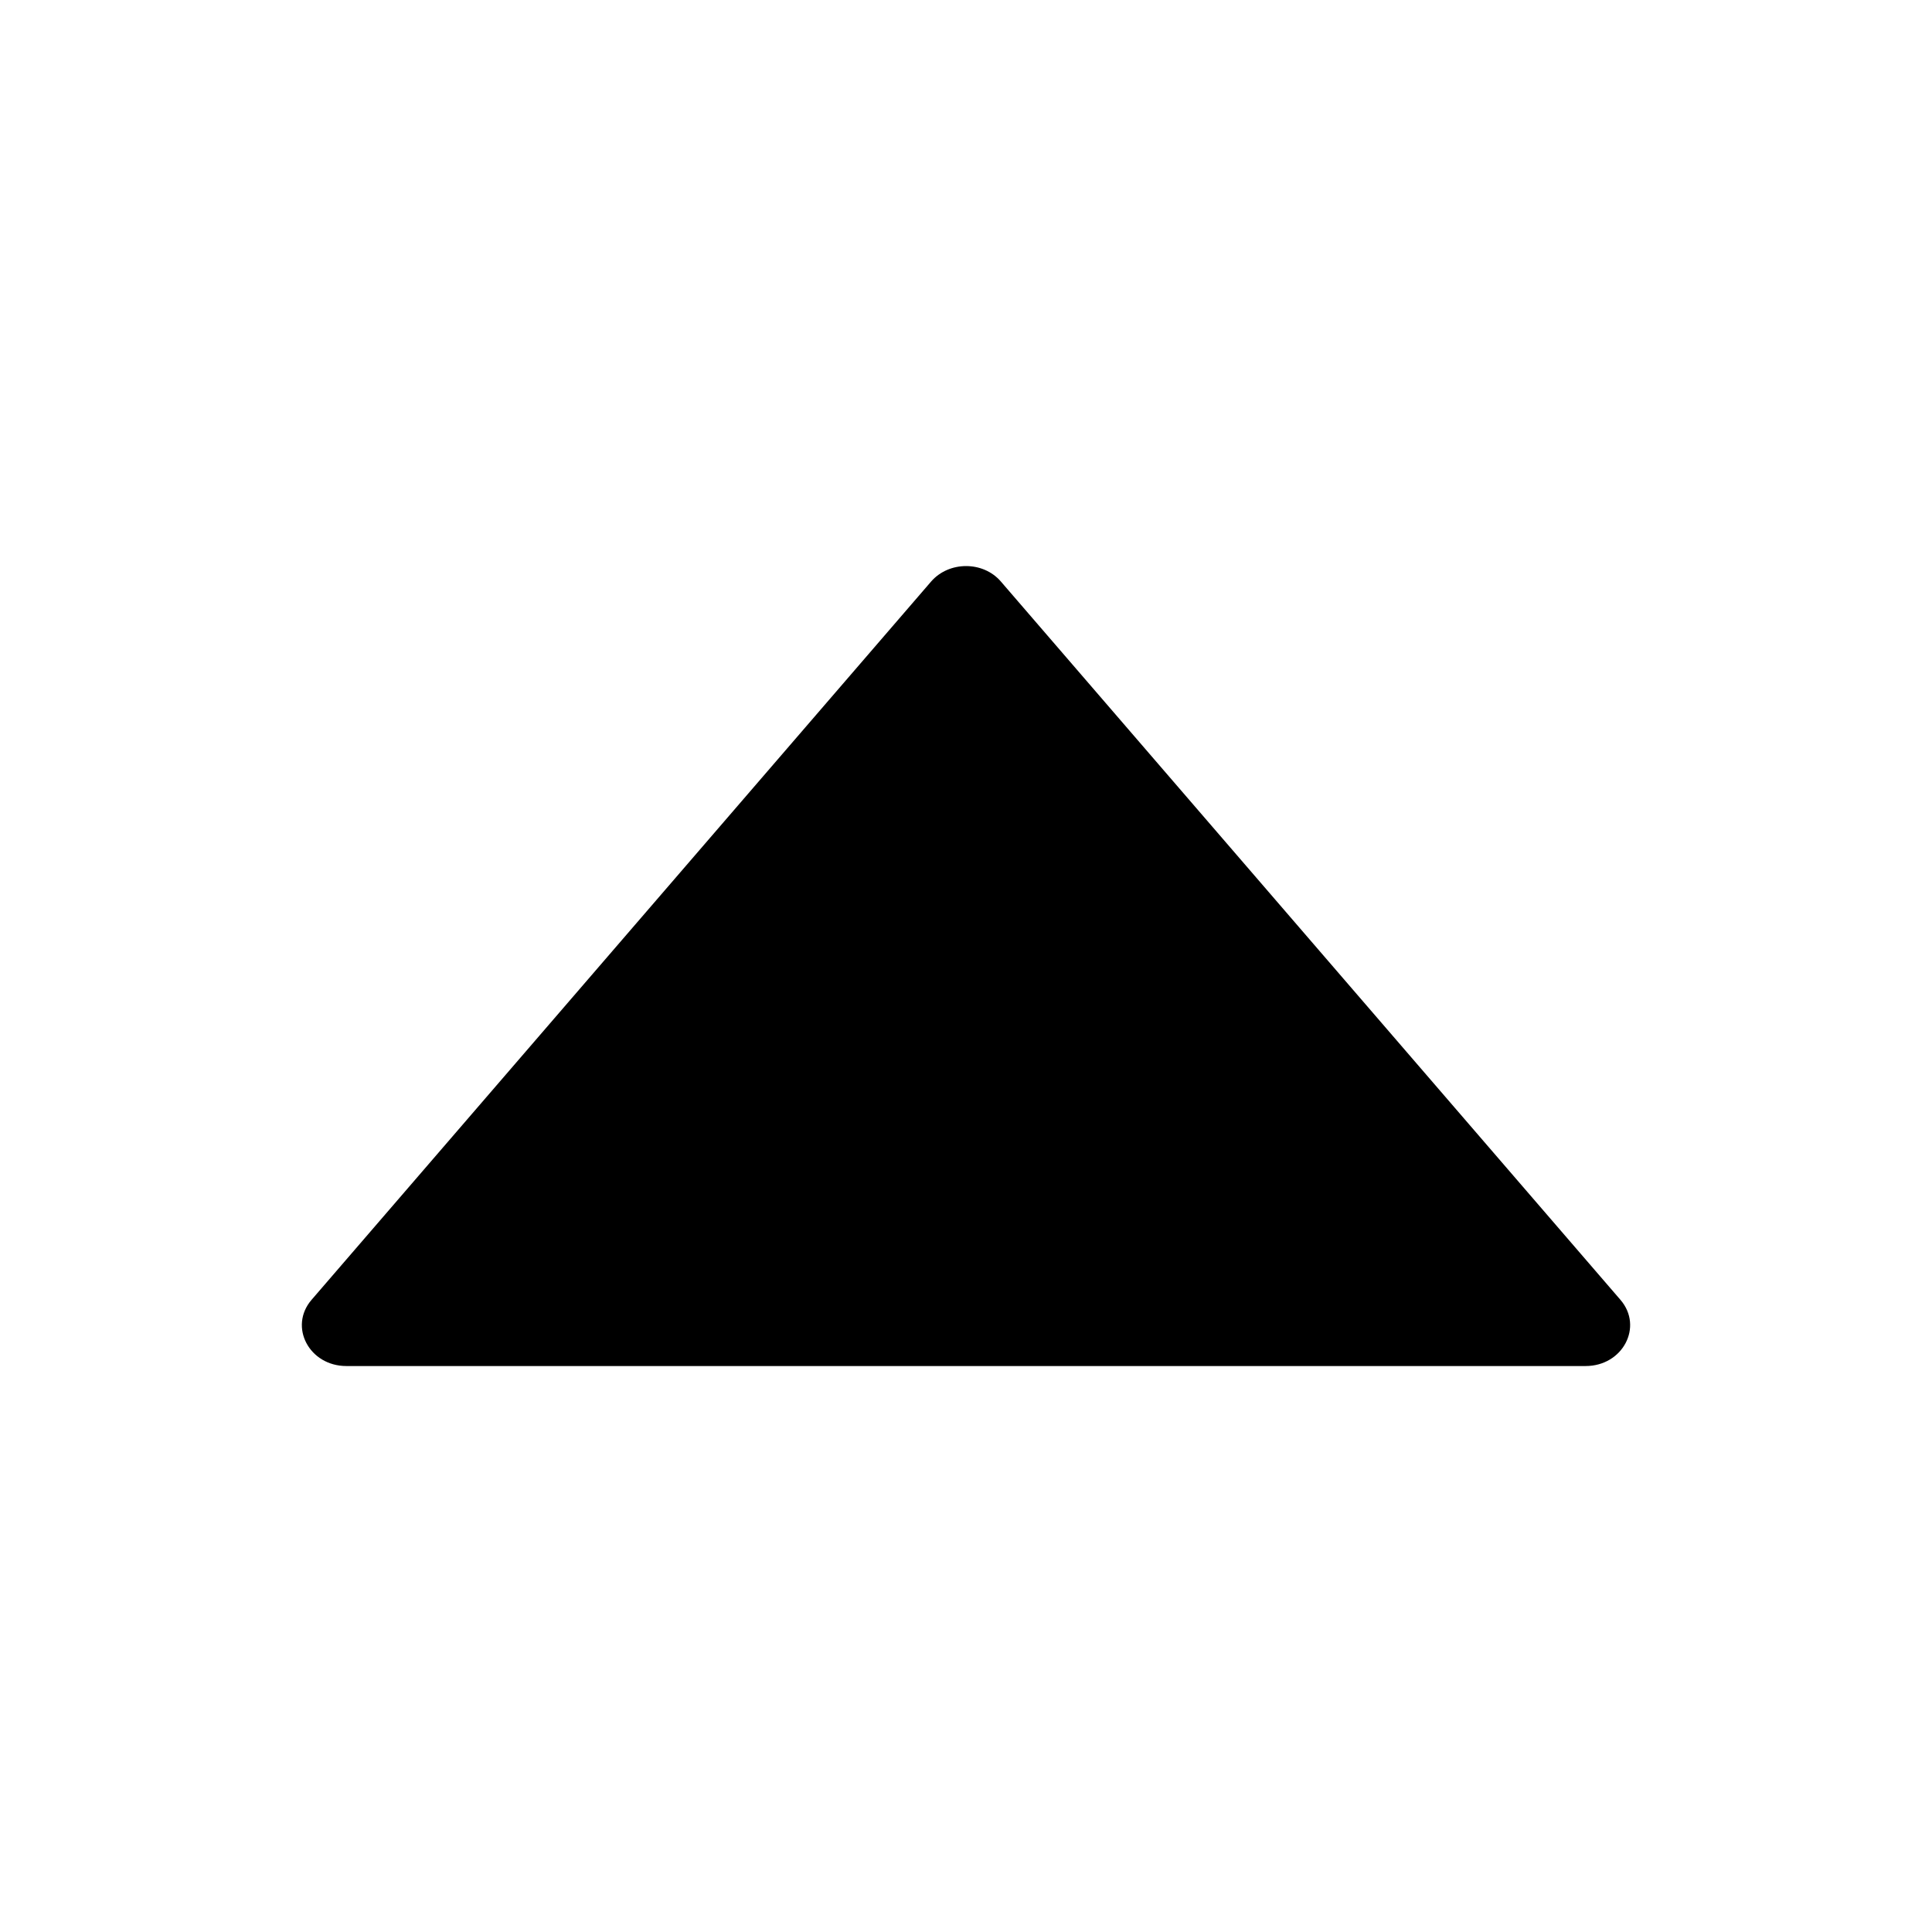 <svg width="18" height="18" viewBox="0 0 18 18" fill="none" xmlns="http://www.w3.org/2000/svg">
<path d="M15.098 12.111L9.325 5.418C9.16 5.226 8.842 5.226 8.675 5.418L2.902 12.111C2.688 12.361 2.881 12.727 3.227 12.727H14.773C15.119 12.727 15.312 12.361 15.098 12.111Z" fill="black"/>
</svg>

